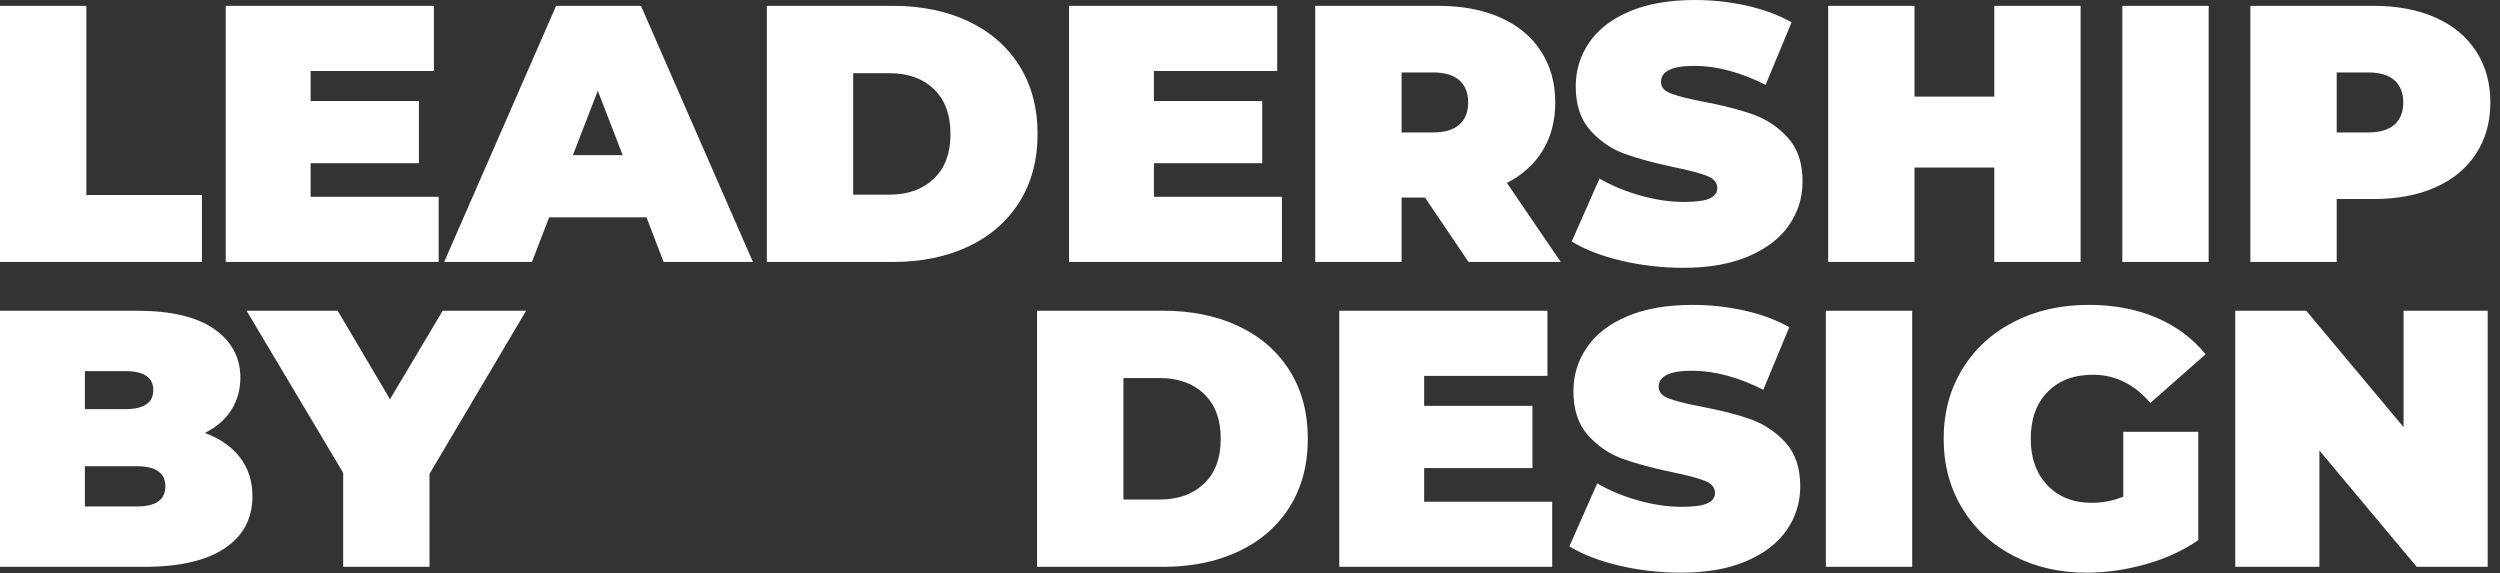 <svg viewBox="0 0 205 47" xmlns="http://www.w3.org/2000/svg"><rect x="0" y="0" width="205" height="47" fill="#333333" stroke="none"/><title>Leadership by Design Logo</title><path d="m0 .48h7.08v15.51h9.48v5.49h-16.56zm35.97 15.66v5.34h-17.46v-21h17.07v5.34h-10.11v2.46h8.88v5.1h-8.88v2.76zm17.04 1.68h-7.98l-1.41 3.66h-7.2l9.18-21h6.96l9.18 21h-7.32zm-1.95-5.1-2.04-5.28-2.04 5.28zm11.82-12.24h10.35c2.34 0 4.405.425 6.195 1.275s3.18 2.065 4.17 3.645 1.485 3.44 1.485 5.58-.495 4-1.485 5.58-2.38 2.795-4.17 3.645-3.855 1.275-6.195 1.275h-10.35zm10.05 15.48c1.52 0 2.735-.435 3.645-1.305s1.365-2.095 1.365-3.675-.455-2.805-1.365-3.675-2.125-1.305-3.645-1.305h-2.97v9.96zm32.19.18v5.34h-17.46v-21h17.07v5.34h-10.11v2.46h8.88v5.1h-8.88v2.76zm11.73.06h-1.92v5.28h-7.08v-21h10.11c1.94 0 3.63.32 5.07.96s2.55 1.56 3.33 2.76 1.17 2.6 1.17 4.2c0 1.5-.34 2.81-1.02 3.93s-1.66 2.01-2.94 2.67l4.41 6.48h-7.56zm3.54-7.8c0-.78-.24-1.385-.72-1.815s-1.2-.645-2.16-.645h-2.58v4.92h2.58c.96 0 1.68-.215 2.16-.645s.72-1.035.72-1.815zm17.64 13.56c-1.74 0-3.435-.195-5.085-.585s-3.005-.915-4.065-1.575l2.28-5.16c1 .58 2.12 1.045 3.36 1.395s2.43.525 3.57.525c.98 0 1.68-.095 2.1-.285s.63-.475.63-.855c0-.44-.275-.77-.825-.99s-1.455-.46-2.715-.72c-1.62-.34-2.97-.705-4.05-1.095s-2.02-1.03-2.82-1.92-1.2-2.095-1.2-3.615c0-1.32.37-2.52 1.11-3.6s1.845-1.93 3.315-2.55 3.255-.93 5.355-.93c1.44 0 2.855.155 4.245.465s2.615.765 3.675 1.365l-2.13 5.13c-2.06-1.04-4.01-1.56-5.85-1.56-1.82 0-2.73.44-2.73 1.32 0 .42.27.735.81.945s1.43.435 2.67.675c1.6.3 2.95.645 4.05 1.035s2.055 1.025 2.865 1.905 1.215 2.08 1.215 3.6c0 1.32-.37 2.515-1.11 3.585s-1.845 1.92-3.315 2.55-3.255.945-5.355.945zm32.58-21.48v21h-7.08v-7.74h-6.54v7.74h-7.08v-21h7.08v7.44h6.54v-7.44zm3.42 0h7.08v21h-7.08zm20.61 0c1.94 0 3.63.32 5.07.96s2.55 1.56 3.33 2.76 1.17 2.6 1.17 4.2-.39 3-1.17 4.2-1.89 2.12-3.33 2.76-3.13.96-5.07.96h-3.03v5.16h-7.08v-21zm-.45 10.38c.96 0 1.68-.215 2.16-.645s.72-1.035.72-1.815-.24-1.385-.72-1.815-1.2-.645-2.16-.645h-2.58v4.92zm-182.97 14.62c2.8 0 4.915.5 6.345 1.5s2.145 2.33 2.145 3.99c0 .98-.245 1.86-.735 2.64s-1.215 1.41-2.175 1.89c1.24.46 2.2 1.13 2.88 2.01s1.02 1.94 1.02 3.18c0 1.84-.76 3.265-2.28 4.275s-3.72 1.515-6.6 1.515h-11.82v-21zm16.47 0 4.29 7.26 4.32-7.26h6.84l-7.92 13.38v7.62h-7.08v-7.71l-7.92-13.29zm-16.47 12.75h-4.26v3.3h4.26c1.56 0 2.34-.55 2.34-1.65s-.78-1.65-2.34-1.65zm-.96-7.8h-3.3v3.12h3.3c1.54 0 2.31-.52 2.31-1.56s-.77-1.56-2.31-1.56zm74.78-4.95h10.35c2.34 0 4.405.425 6.195 1.275s3.18 2.065 4.17 3.645 1.485 3.44 1.485 5.58-.495 4-1.485 5.58-2.38 2.795-4.17 3.645-3.855 1.275-6.195 1.275h-10.35zm10.05 15.48c1.52 0 2.735-.435 3.645-1.305s1.365-2.095 1.365-3.675-.455-2.805-1.365-3.675-2.125-1.305-3.645-1.305h-2.97v9.96zm32.19.18v5.34h-17.46v-21h17.07v5.34h-10.11v2.46h8.88v5.1h-8.88v2.76zm10.56 5.82c-1.74 0-3.435-.195-5.085-.585s-3.005-.915-4.065-1.575l2.28-5.16c1 .58 2.12 1.045 3.36 1.395s2.43.525 3.57.525c.98 0 1.68-.095 2.1-.285s.63-.475.63-.855c0-.44-.275-.77-.825-.99s-1.455-.46-2.715-.72c-1.62-.34-2.97-.705-4.05-1.095s-2.02-1.03-2.82-1.92-1.2-2.095-1.2-3.615c0-1.32.37-2.52 1.11-3.6s1.845-1.93 3.315-2.55 3.255-.93 5.355-.93c1.44 0 2.855.155 4.245.465s2.615.765 3.675 1.365l-2.13 5.13c-2.06-1.04-4.01-1.56-5.85-1.56-1.82 0-2.73.44-2.73 1.32 0 .42.27.735.81.945s1.43.435 2.67.675c1.6.3 2.95.645 4.05 1.035s2.055 1.025 2.865 1.905 1.215 2.08 1.215 3.6c0 1.32-.37 2.515-1.11 3.585s-1.845 1.92-3.315 2.55-3.255.945-5.355.945zm11.88-21.48h7.08v21h-7.08zm24.39 9.93h6.15v8.88c-1.24.86-2.68 1.52-4.32 1.98s-3.25.69-4.83.69c-2.24 0-4.25-.465-6.03-1.395s-3.175-2.23-4.185-3.9-1.515-3.565-1.515-5.685.505-4.015 1.515-5.685 2.42-2.97 4.23-3.9 3.855-1.395 6.135-1.395c2.06 0 3.905.345 5.535 1.035s2.985 1.695 4.065 3.015l-4.53 3.99c-1.32-1.54-2.89-2.31-4.71-2.31-1.56 0-2.8.47-3.72 1.41s-1.38 2.22-1.38 3.84c0 1.58.455 2.85 1.365 3.81s2.125 1.44 3.645 1.44c.9 0 1.76-.17 2.58-.51zm29.88-9.93v21h-5.82l-7.98-9.54v9.54h-6.9v-21h5.82l7.98 9.54v-9.54z" fill="#fff"/></svg>